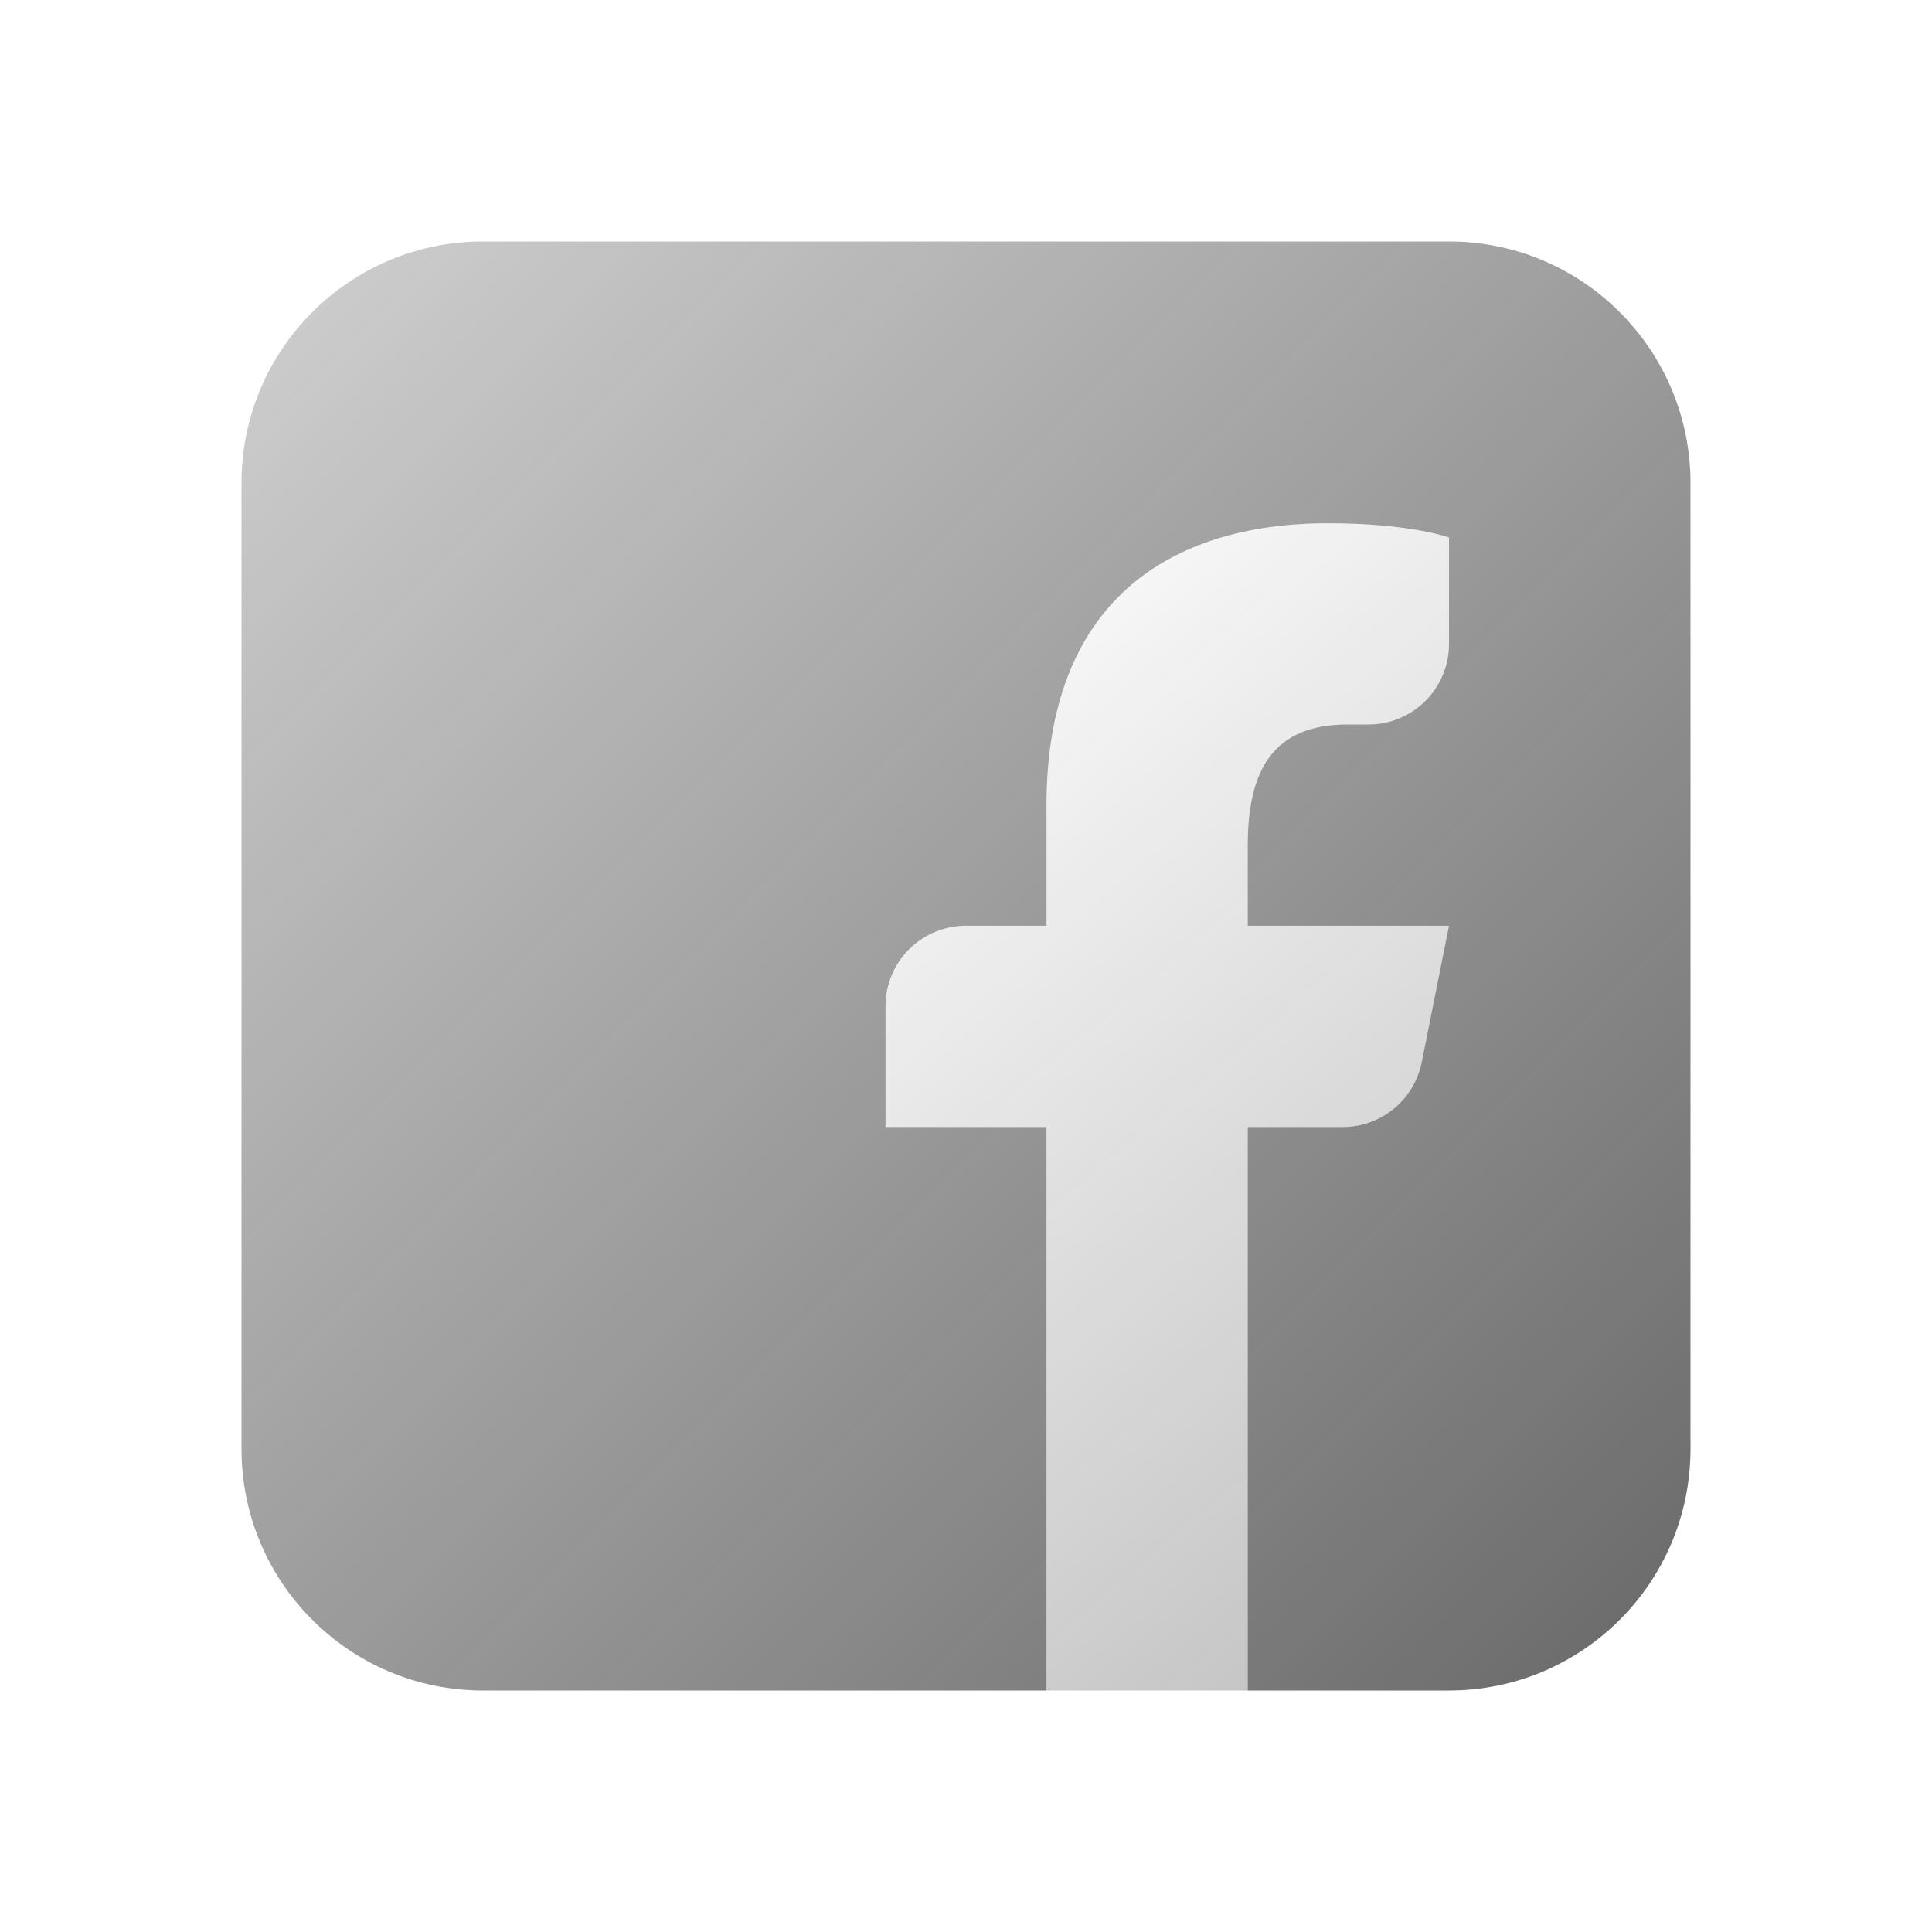 <svg xmlns="http://www.w3.org/2000/svg"  viewBox="0 0 48 48" width="48px" height="48px" baseProfile="basic"><linearGradient id="iFd9NrbBteaozGC2ch1MZa" x1="-10.294" x2="50.002" y1="-10.294" y2="50.002" gradientUnits="userSpaceOnUse"><stop offset="0" stop-color="#262626" stop-opacity="0"/><stop offset="1" stop-color="#262626" stop-opacity=".8"/></linearGradient><path fill="url(#iFd9NrbBteaozGC2ch1MZa)" d="M36,6H12c-3.314,0-6,2.686-6,6v24c0,3.314,2.686,6,6,6h14V28h-4v-3c0-1.105,0.895-2,2-2h2v-3 c0-5,3-7,7-7c2.045,0,3,0.354,3,0.354V16c0,1.105-0.895,2-2,2h-0.518C31.676,18,31,19.07,31,21v2h5l-0.678,3.392 C35.135,27.327,34.314,28,33.36,28H31v14h5c3.314,0,6-2.686,6-6V12C42,8.686,39.314,6,36,6z"/><linearGradient id="iFd9NrbBteaozGC2ch1MZb" x1="20.441" x2="73.962" y1="15.094" y2="78.877" gradientUnits="userSpaceOnUse"><stop offset="0" stop-color="#262626" stop-opacity="0"/><stop offset="1" stop-color="#262626" stop-opacity=".8"/></linearGradient><path fill="url(#iFd9NrbBteaozGC2ch1MZb)" d="M31,21v2h5l-0.678,3.392C35.135,27.327,34.314,28,33.36,28H31v14h-5V28h-4v-3 c0-1.105,0.895-2,2-2h2v-3c0-5,3-7,7-7c2.045,0,3,0.354,3,0.354V16c0,1.105-0.895,2-2,2h-0.518C31.676,18,31,19.07,31,21z"/></svg>